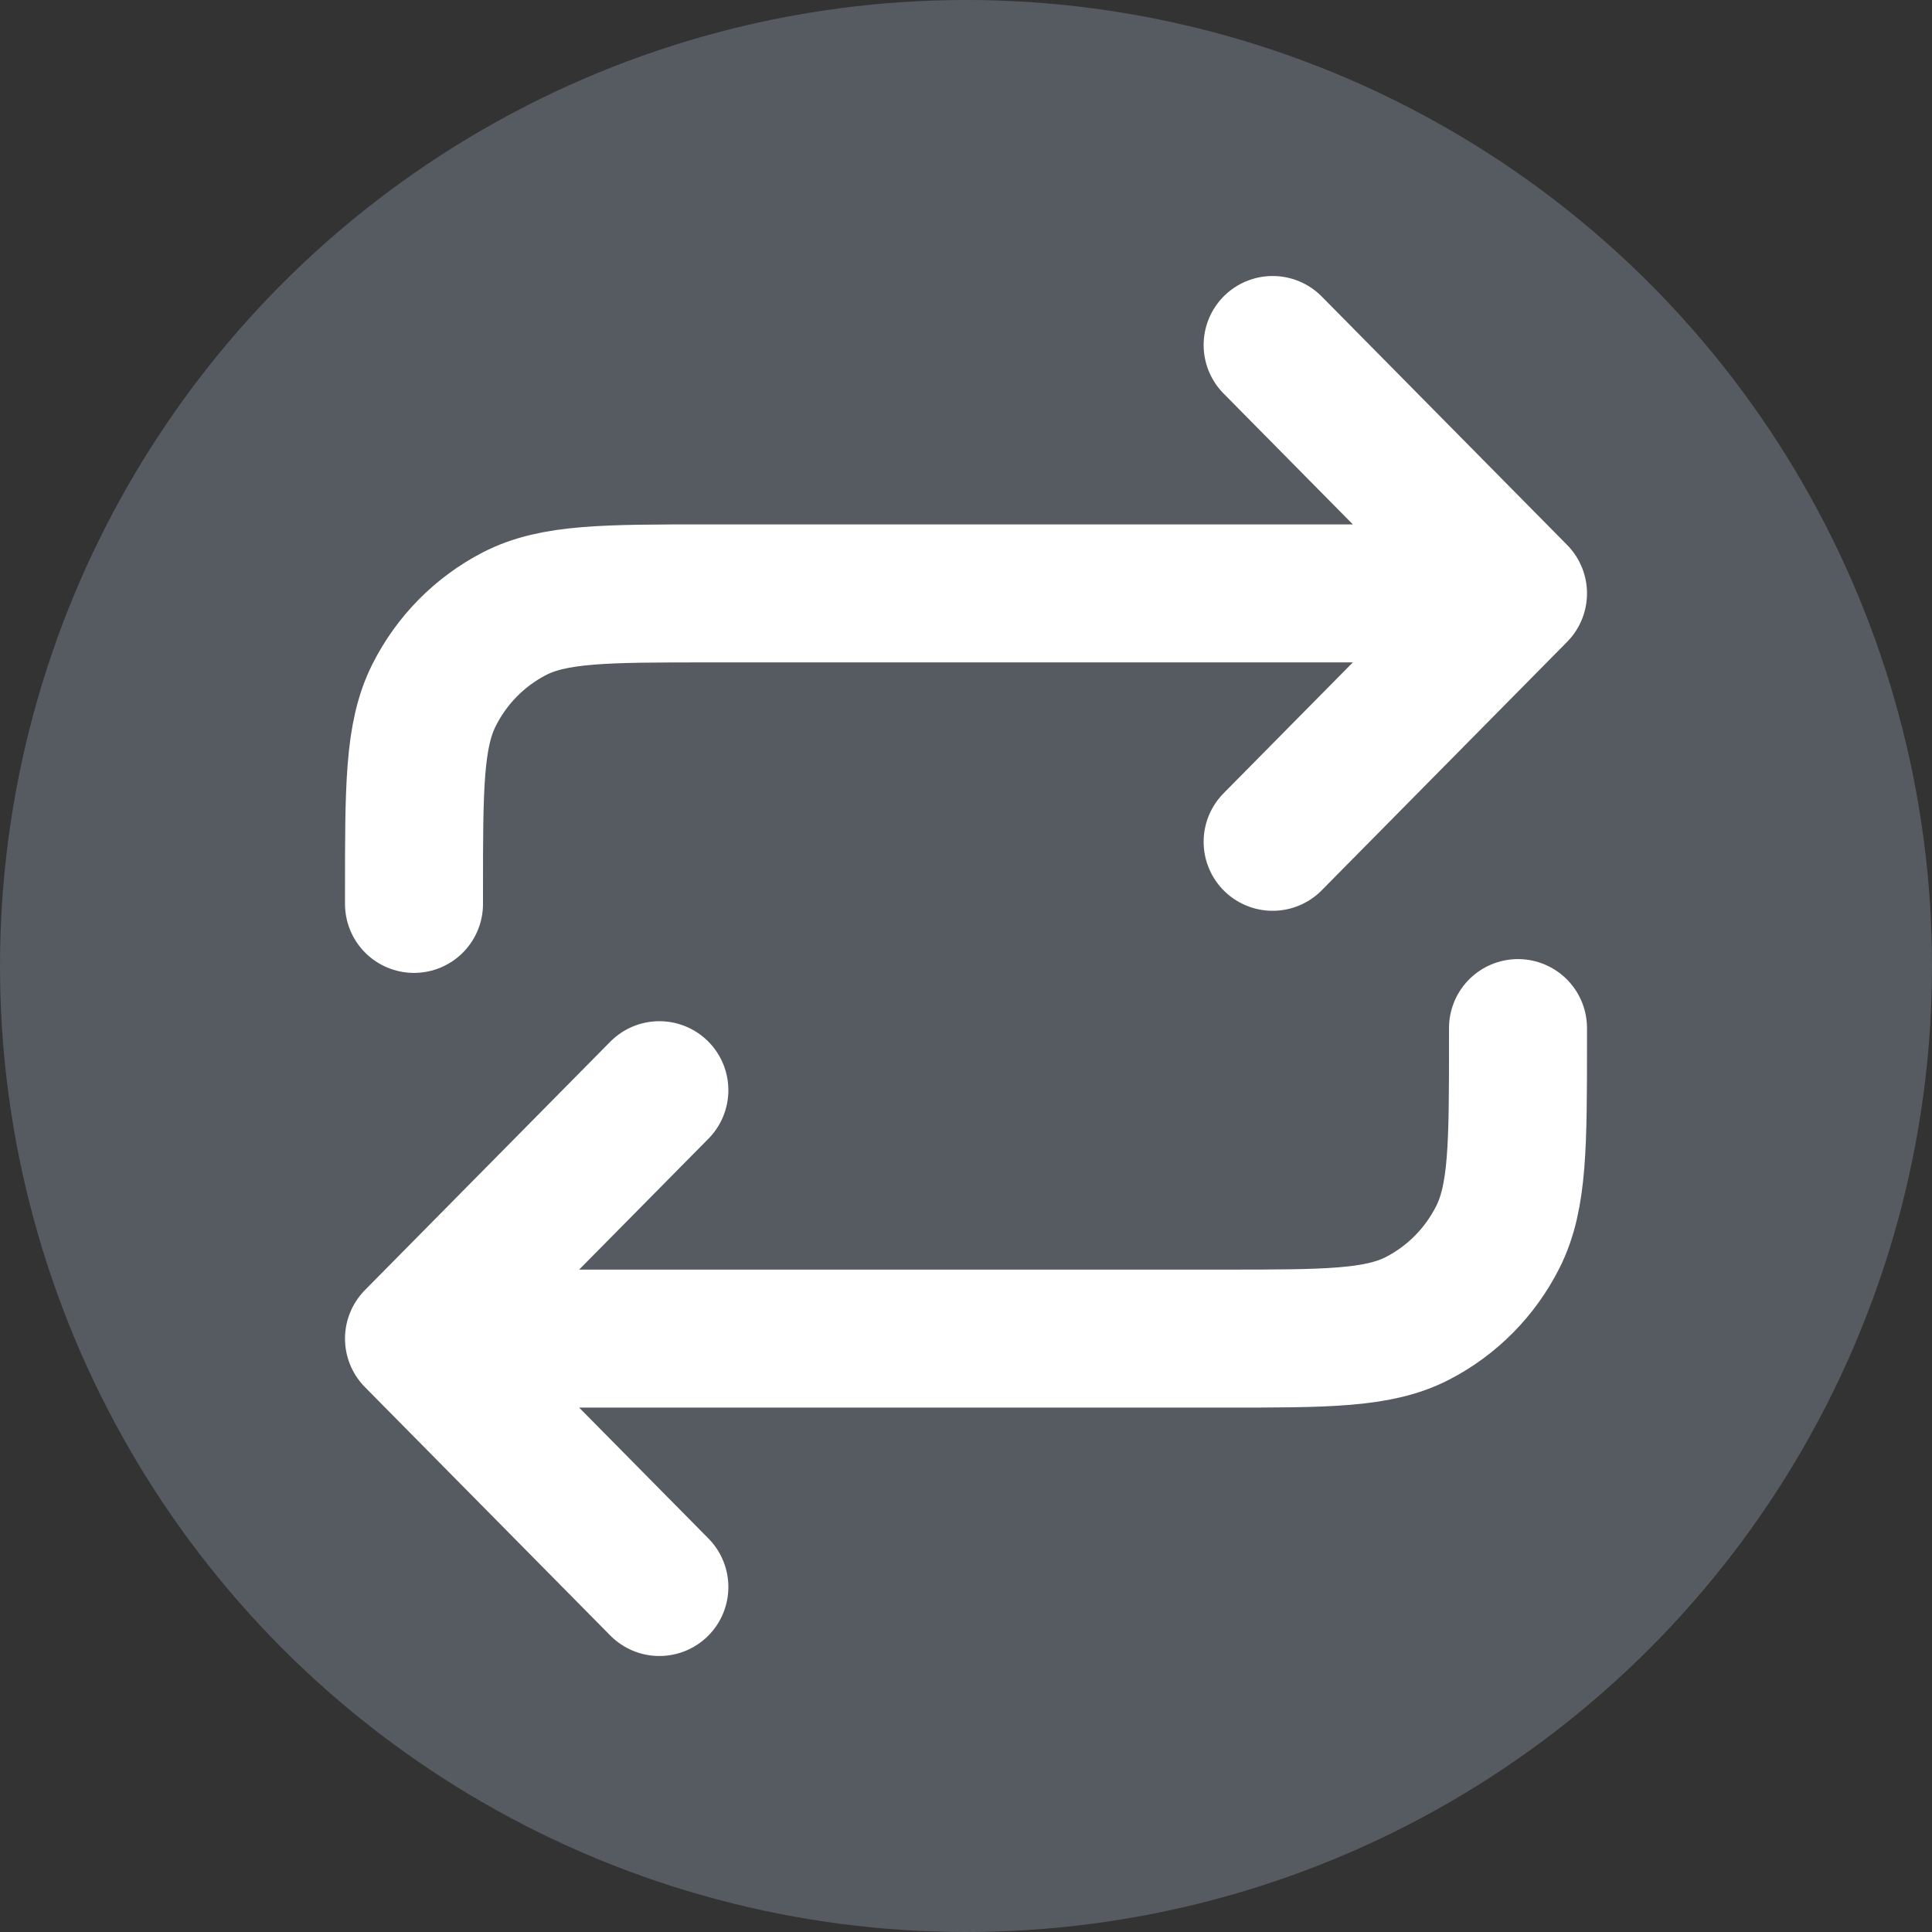 <svg width="28" height="28" viewBox="0 0 28 28" fill="none" xmlns="http://www.w3.org/2000/svg">
<rect x="0" y="0" width="28" height="28" fill="#333333" stroke="none"/>
<circle cx="14" cy="14" r="14" fill="#A8B7CF" fill-opacity="0.3"/>
<path d="M18.444 5L22 8.6M22 8.6L18.444 12.2M22 8.6H10.267C8.773 8.6 8.026 8.6 7.456 8.894C6.954 9.153 6.546 9.566 6.291 10.074C6 10.652 6 11.408 6 12.92V13.1M6 19.4H17.733C19.227 19.4 19.974 19.4 20.544 19.106C21.046 18.847 21.454 18.434 21.709 17.926C22 17.348 22 16.592 22 15.08V14.9M6 19.4L9.556 23M6 19.4L9.556 15.8" stroke="white" stroke-width="2" stroke-linecap="round" stroke-linejoin="round"/>
</svg>
